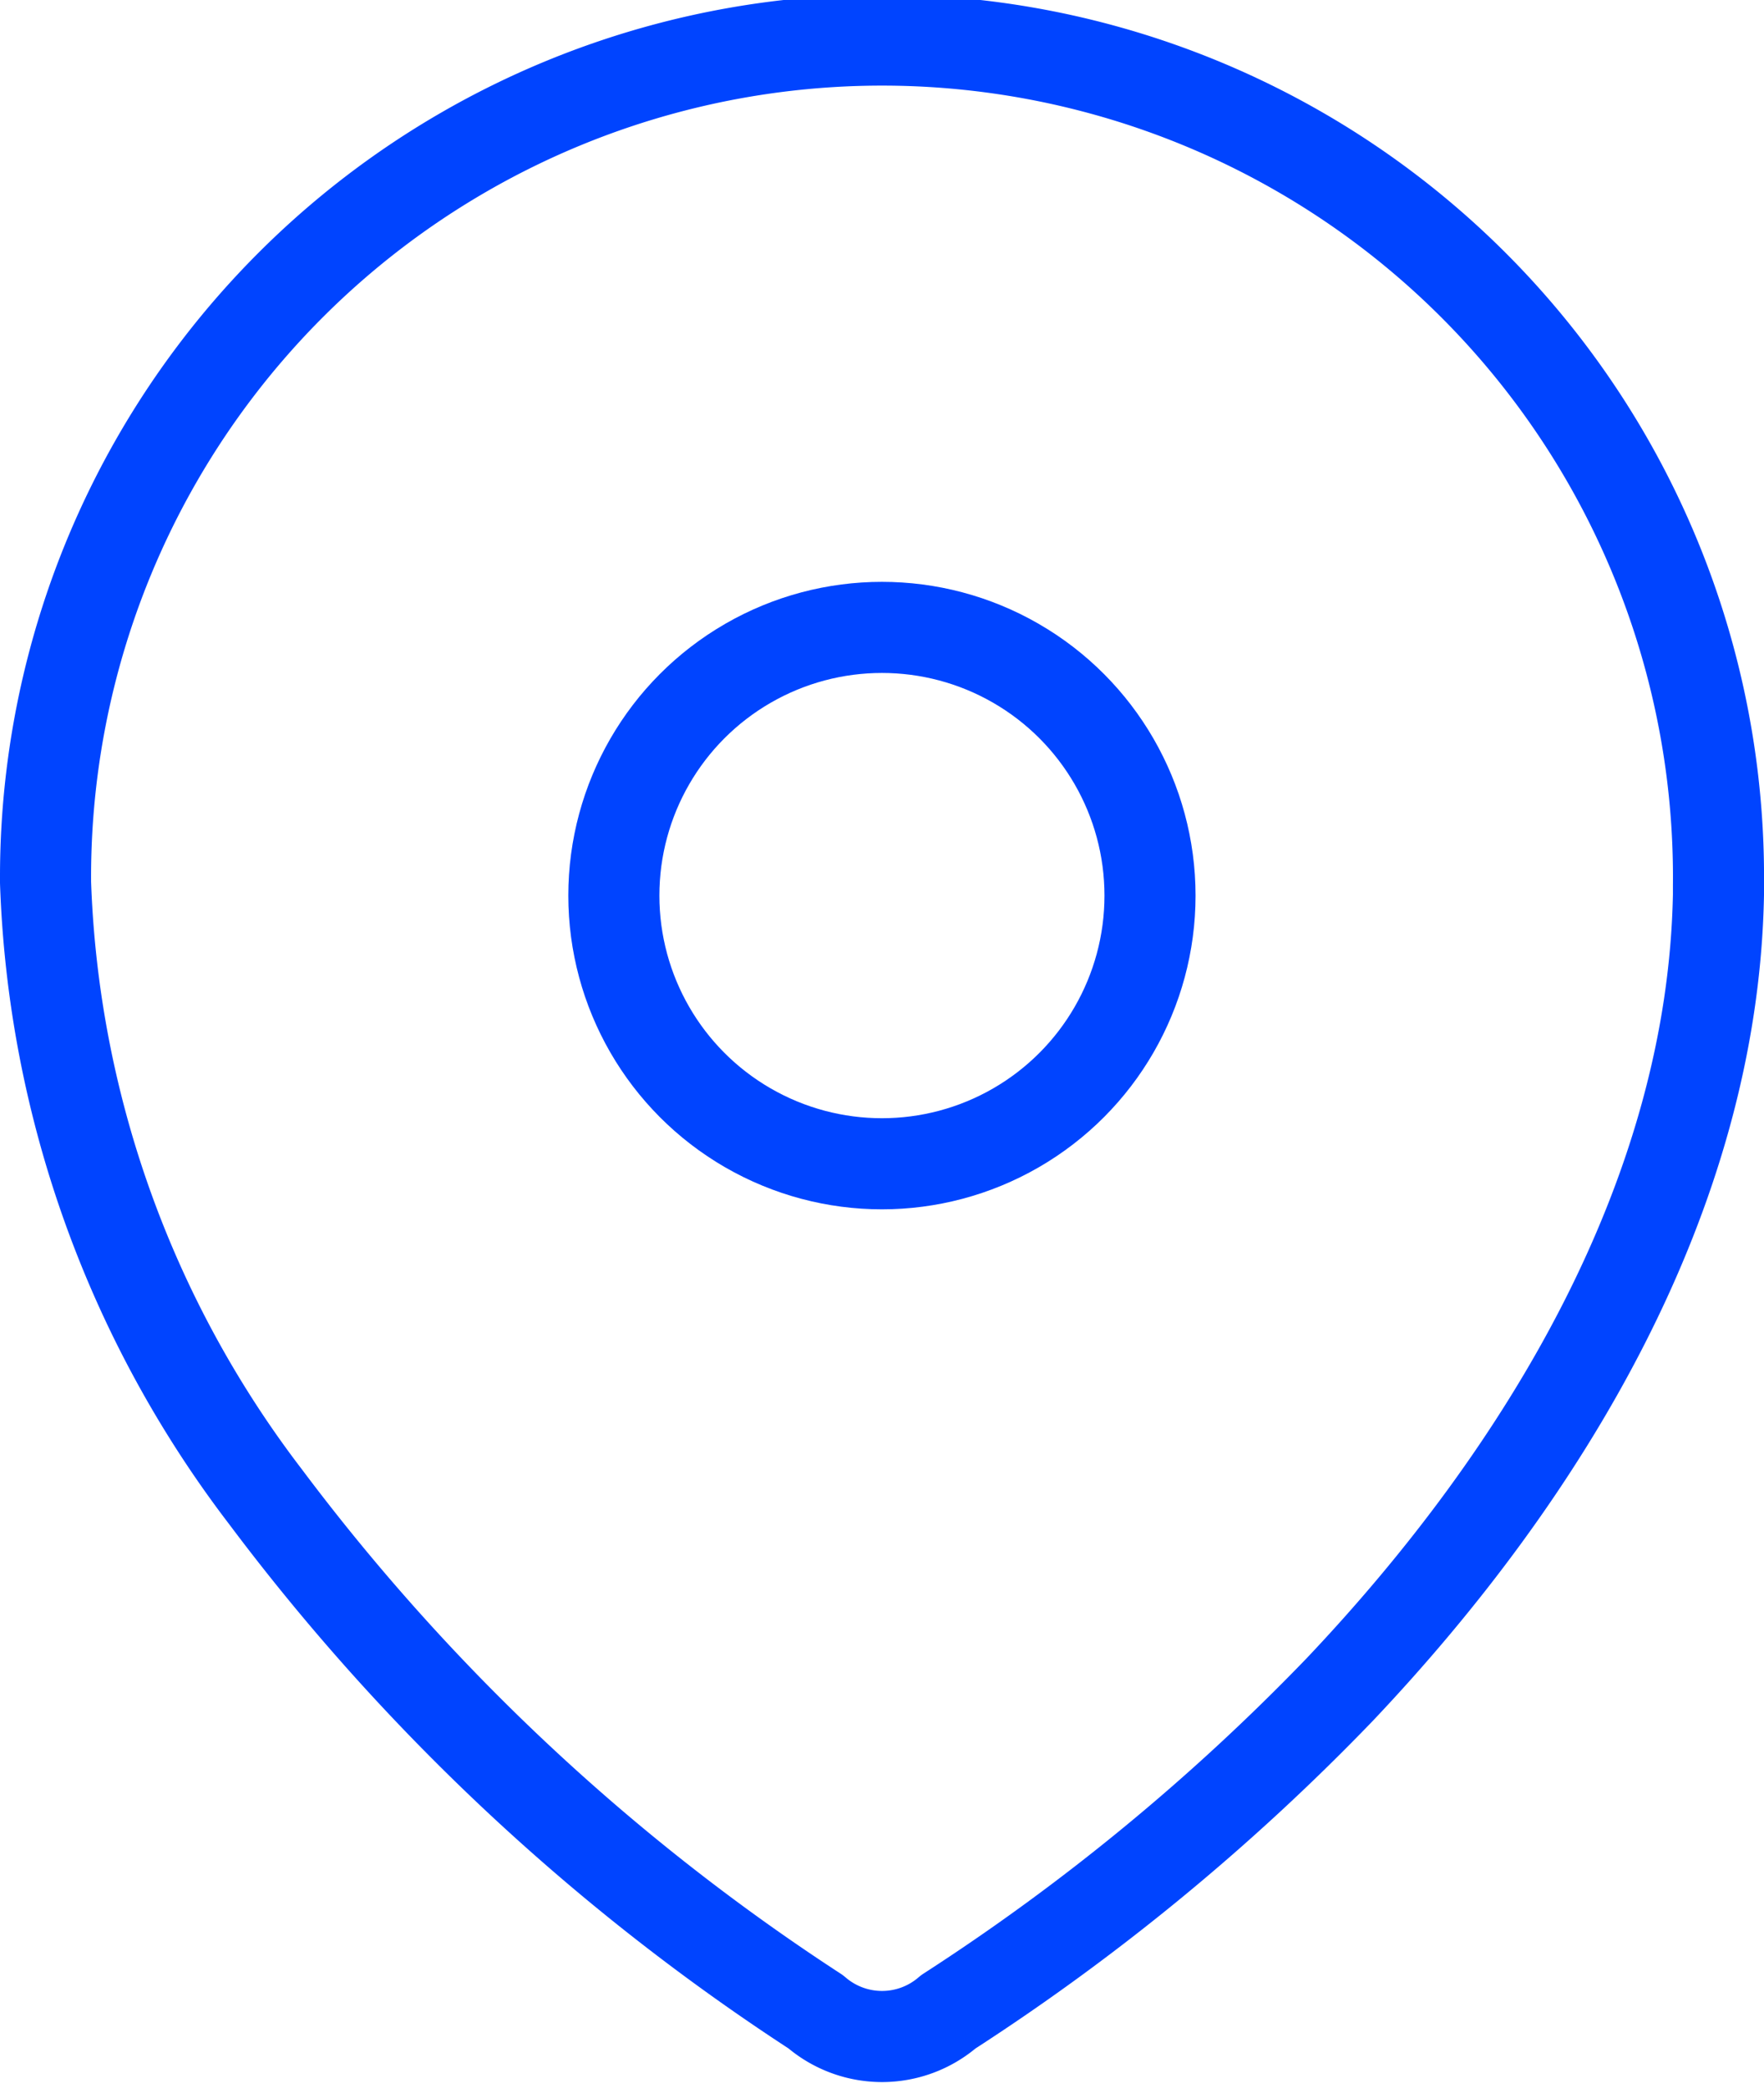 <svg xmlns="http://www.w3.org/2000/svg" width="38.737" height="45.834" viewBox="0 0 38.737 45.834">
  <defs>
    <style>
      .cls-1, .cls-2 {
        fill: none;
        stroke: #04f;
        stroke-linecap: round;
        stroke-linejoin: round;
        stroke-width: 2px;
      }

      .cls-1 {
        fill-rule: evenodd;
      }
    </style>
  </defs>
  <g id="Group_40" data-name="Group 40" transform="translate(1 1)">
    <path id="Path_66" data-name="Path 66" class="cls-1" d="M.739,19.045a18.369,18.369,0,1,1,36.737.125v.208c-.125,6.594-3.807,12.69-8.321,17.453A48.294,48.294,0,0,1,20.564,43.9a2.226,2.226,0,0,1-2.912,0A47.408,47.408,0,0,1,5.565,32.588,23.507,23.507,0,0,1,.739,19.108Z" transform="translate(-0.739 -0.739)"/>
    <ellipse id="Ellipse_2" data-name="Ellipse 2" class="cls-2" cx="5.887" cy="5.887" rx="5.887" ry="5.887" transform="translate(12.48 12.772)"/>
  </g>
</svg>
